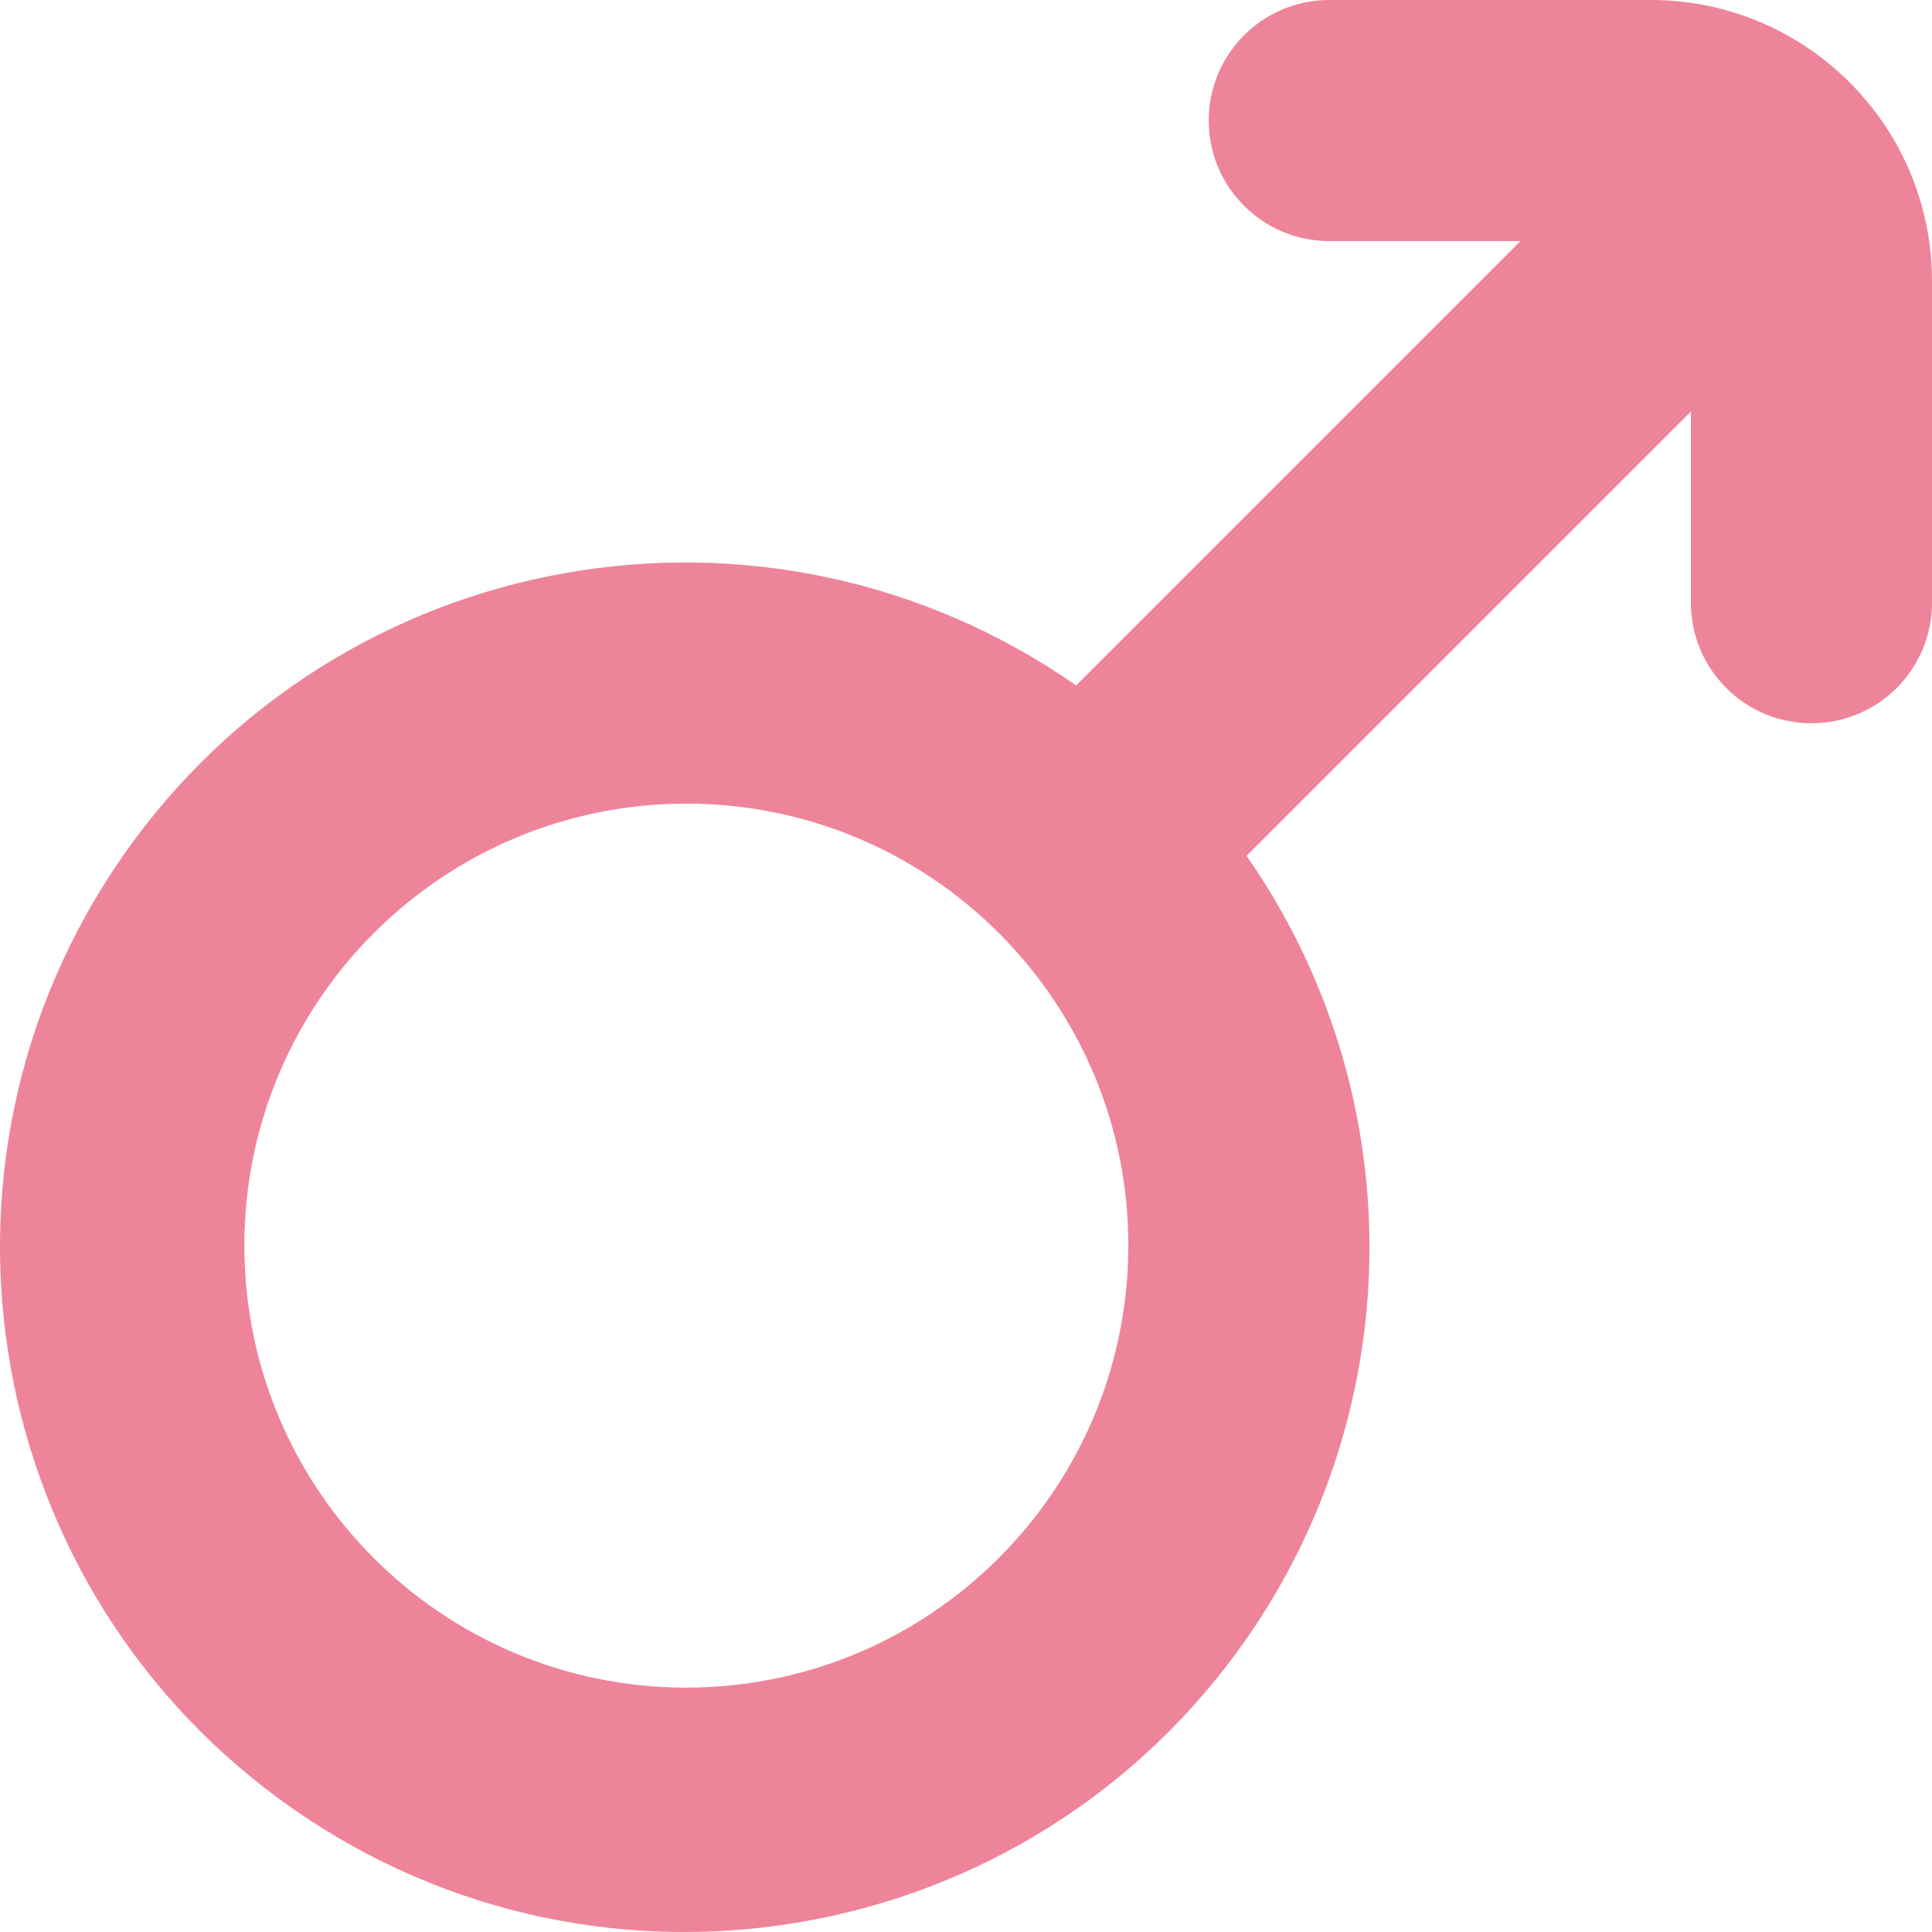 <svg width="60" height="60" viewBox="0 0 60 60" fill="none" xmlns="http://www.w3.org/2000/svg">
<path d="M51.265 0H41.282C39.214 0 37.538 1.676 37.538 3.744C37.538 5.811 39.214 7.487 41.282 7.487H47.219L33.42 21.286C23.784 14.574 10.531 16.944 3.818 26.58C-2.895 36.216 -0.525 49.469 9.111 56.182C18.747 62.895 32.001 60.525 38.714 50.889C43.802 43.584 43.802 33.884 38.714 26.58L52.513 12.781V18.718C52.513 20.786 54.189 22.462 56.256 22.462C58.324 22.462 60 20.786 60 18.718V8.735C60 3.911 56.089 0 51.265 0ZM21.316 52.411C13.735 52.411 7.589 46.265 7.589 38.684C7.589 31.103 13.735 24.958 21.316 24.958C28.897 24.958 35.042 31.103 35.042 38.684C35.034 46.262 28.893 52.403 21.316 52.411Z" fill="#EE849A"/>
</svg>
